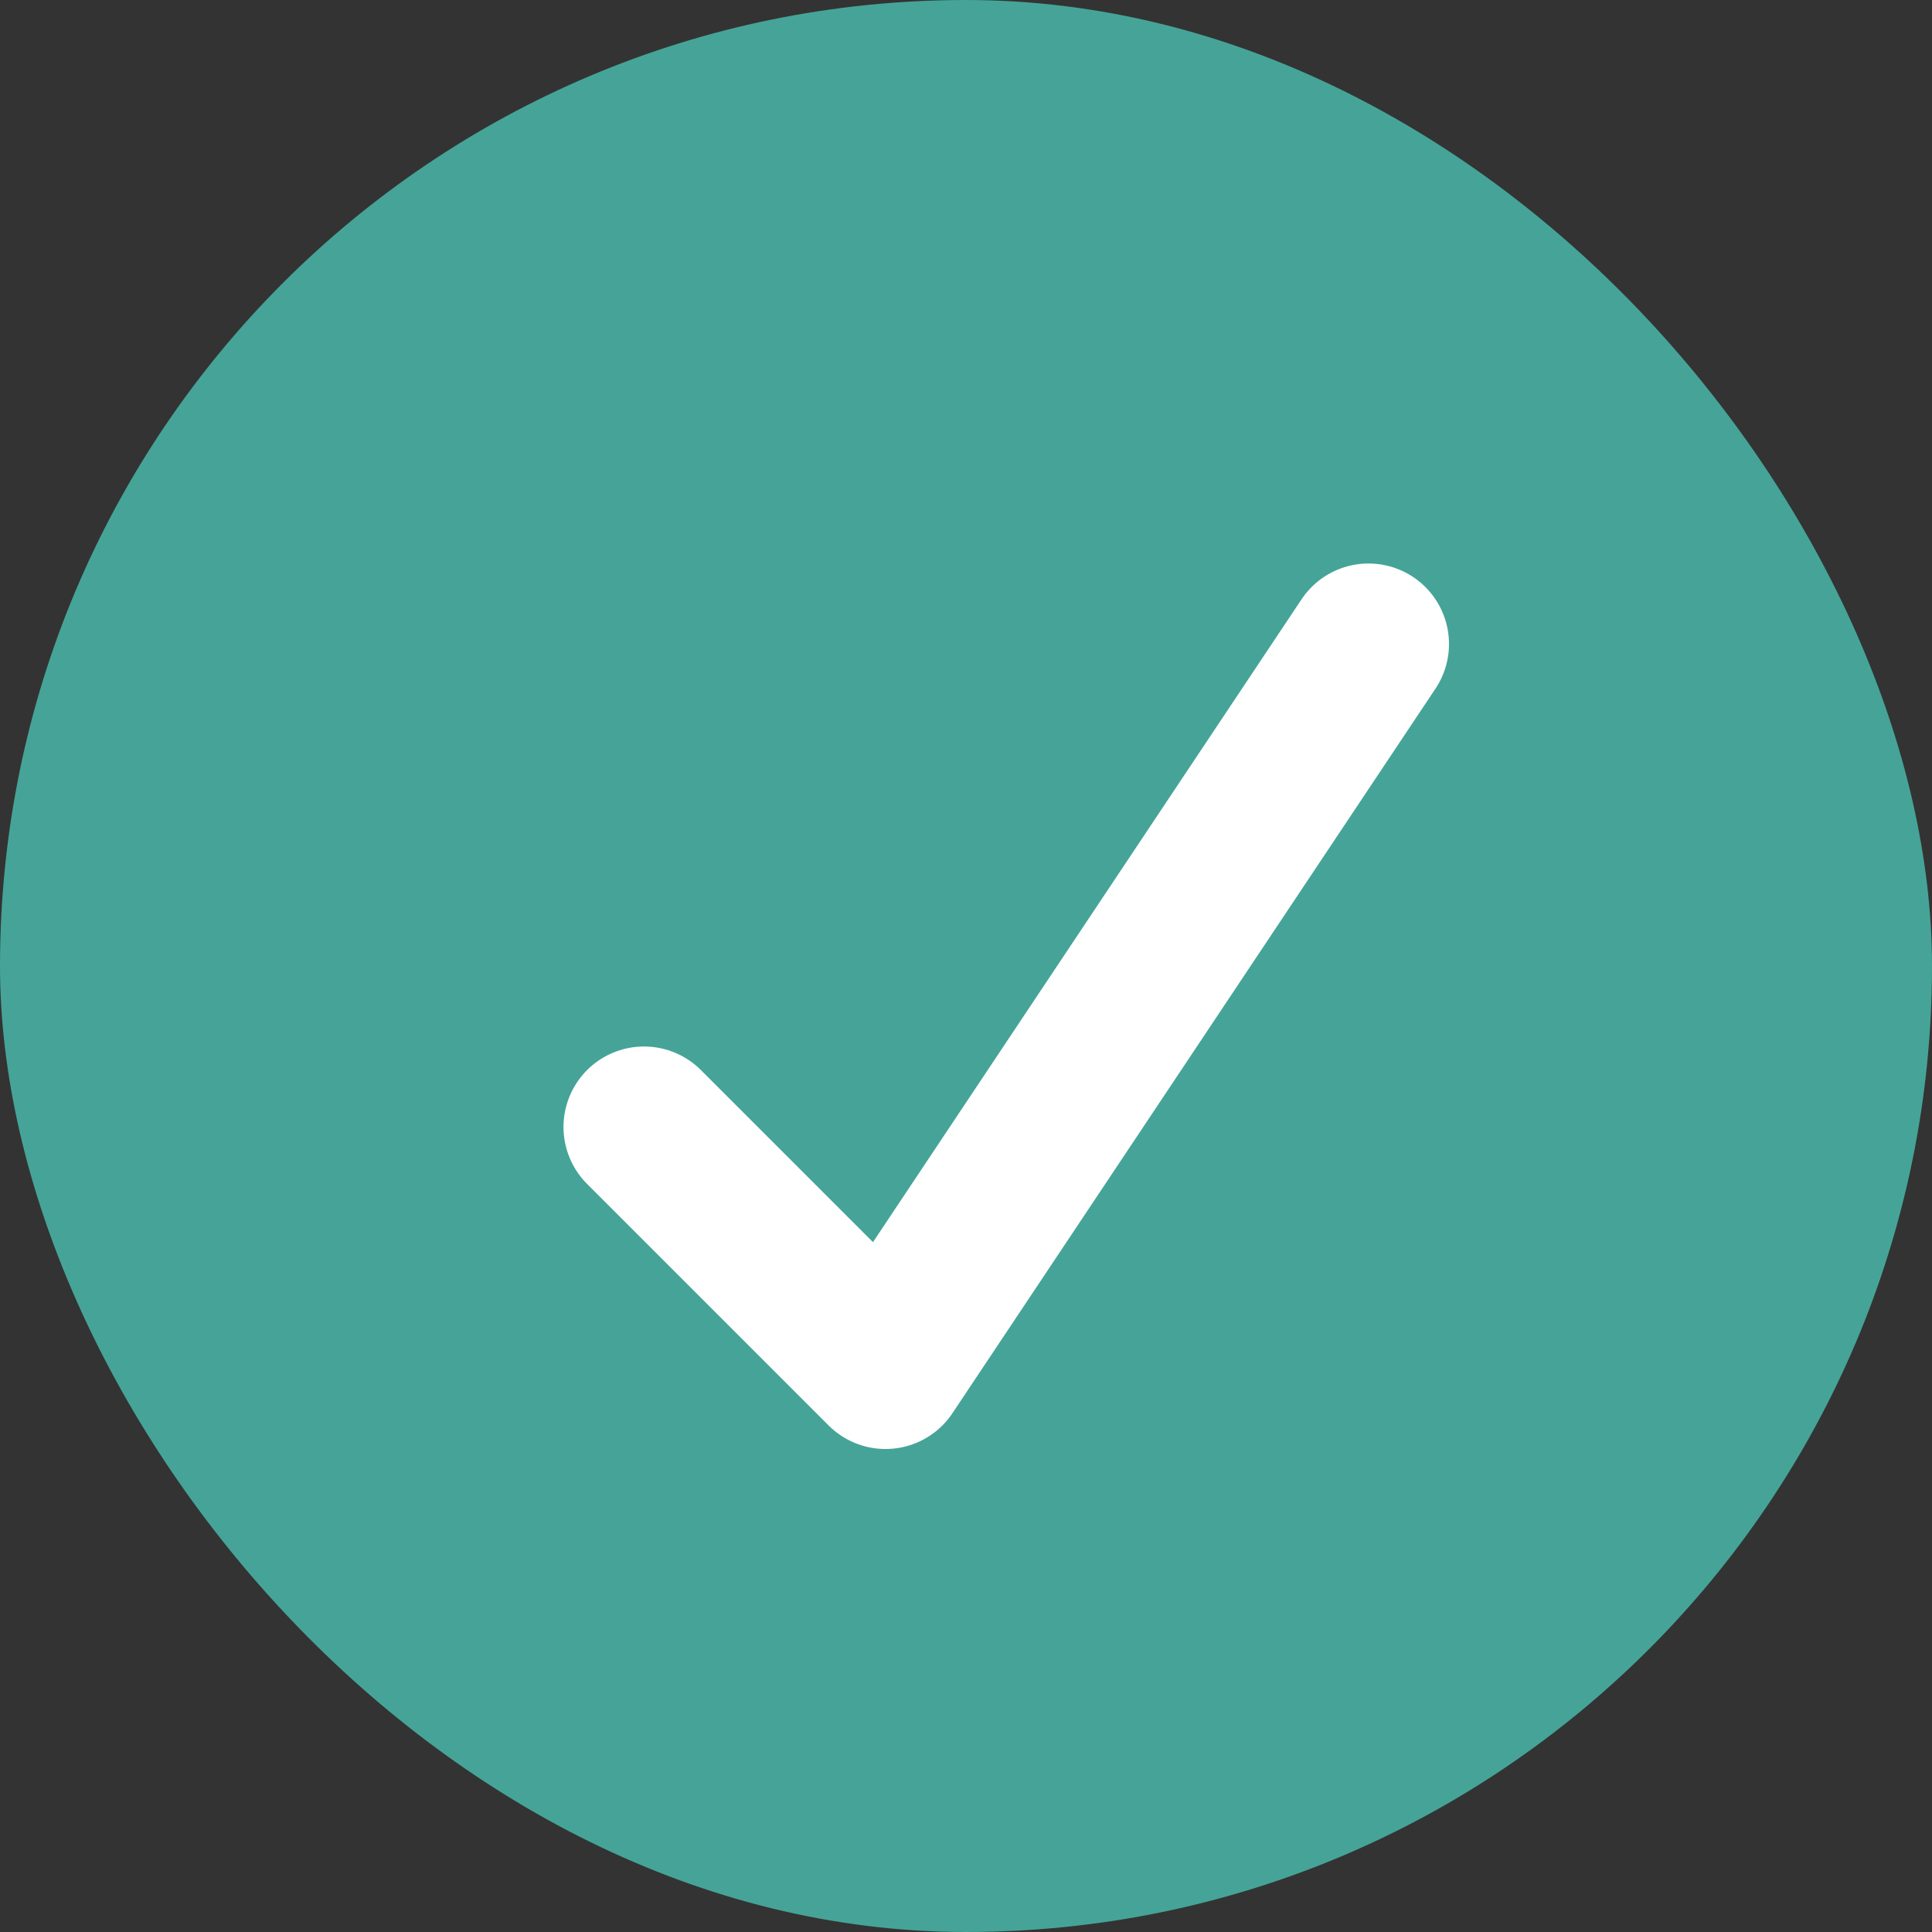 <?xml version="1.0" encoding="UTF-8"?>
<svg width="24px" height="24px" viewBox="0 0 24 24" version="1.1" xmlns="http://www.w3.org/2000/svg" xmlns:xlink="http://www.w3.org/1999/xlink">
    <rect x="0" y="0" width="24" height="24" fill="#333333" stroke="none"/>
    <!-- Generator: Sketch 42 (36781) - http://www.bohemiancoding.com/sketch -->
    <title>ic-check</title>
    <desc>Created with Sketch.</desc>
    <defs></defs>
    <g id="Page-1" stroke="none" stroke-width="1" fill="none" fill-rule="evenodd">
        <g id="ic-check">
            <rect id="Checkbox" fill="#45A497" x="0" y="0" width="24" height="24" rx="12"></rect>
            <polyline id="Stroke-5" stroke="#FFFFFF" stroke-width="2" stroke-linecap="round" stroke-linejoin="round" points="8 14 11 17 17 8"></polyline>
        </g>
    </g>
</svg>